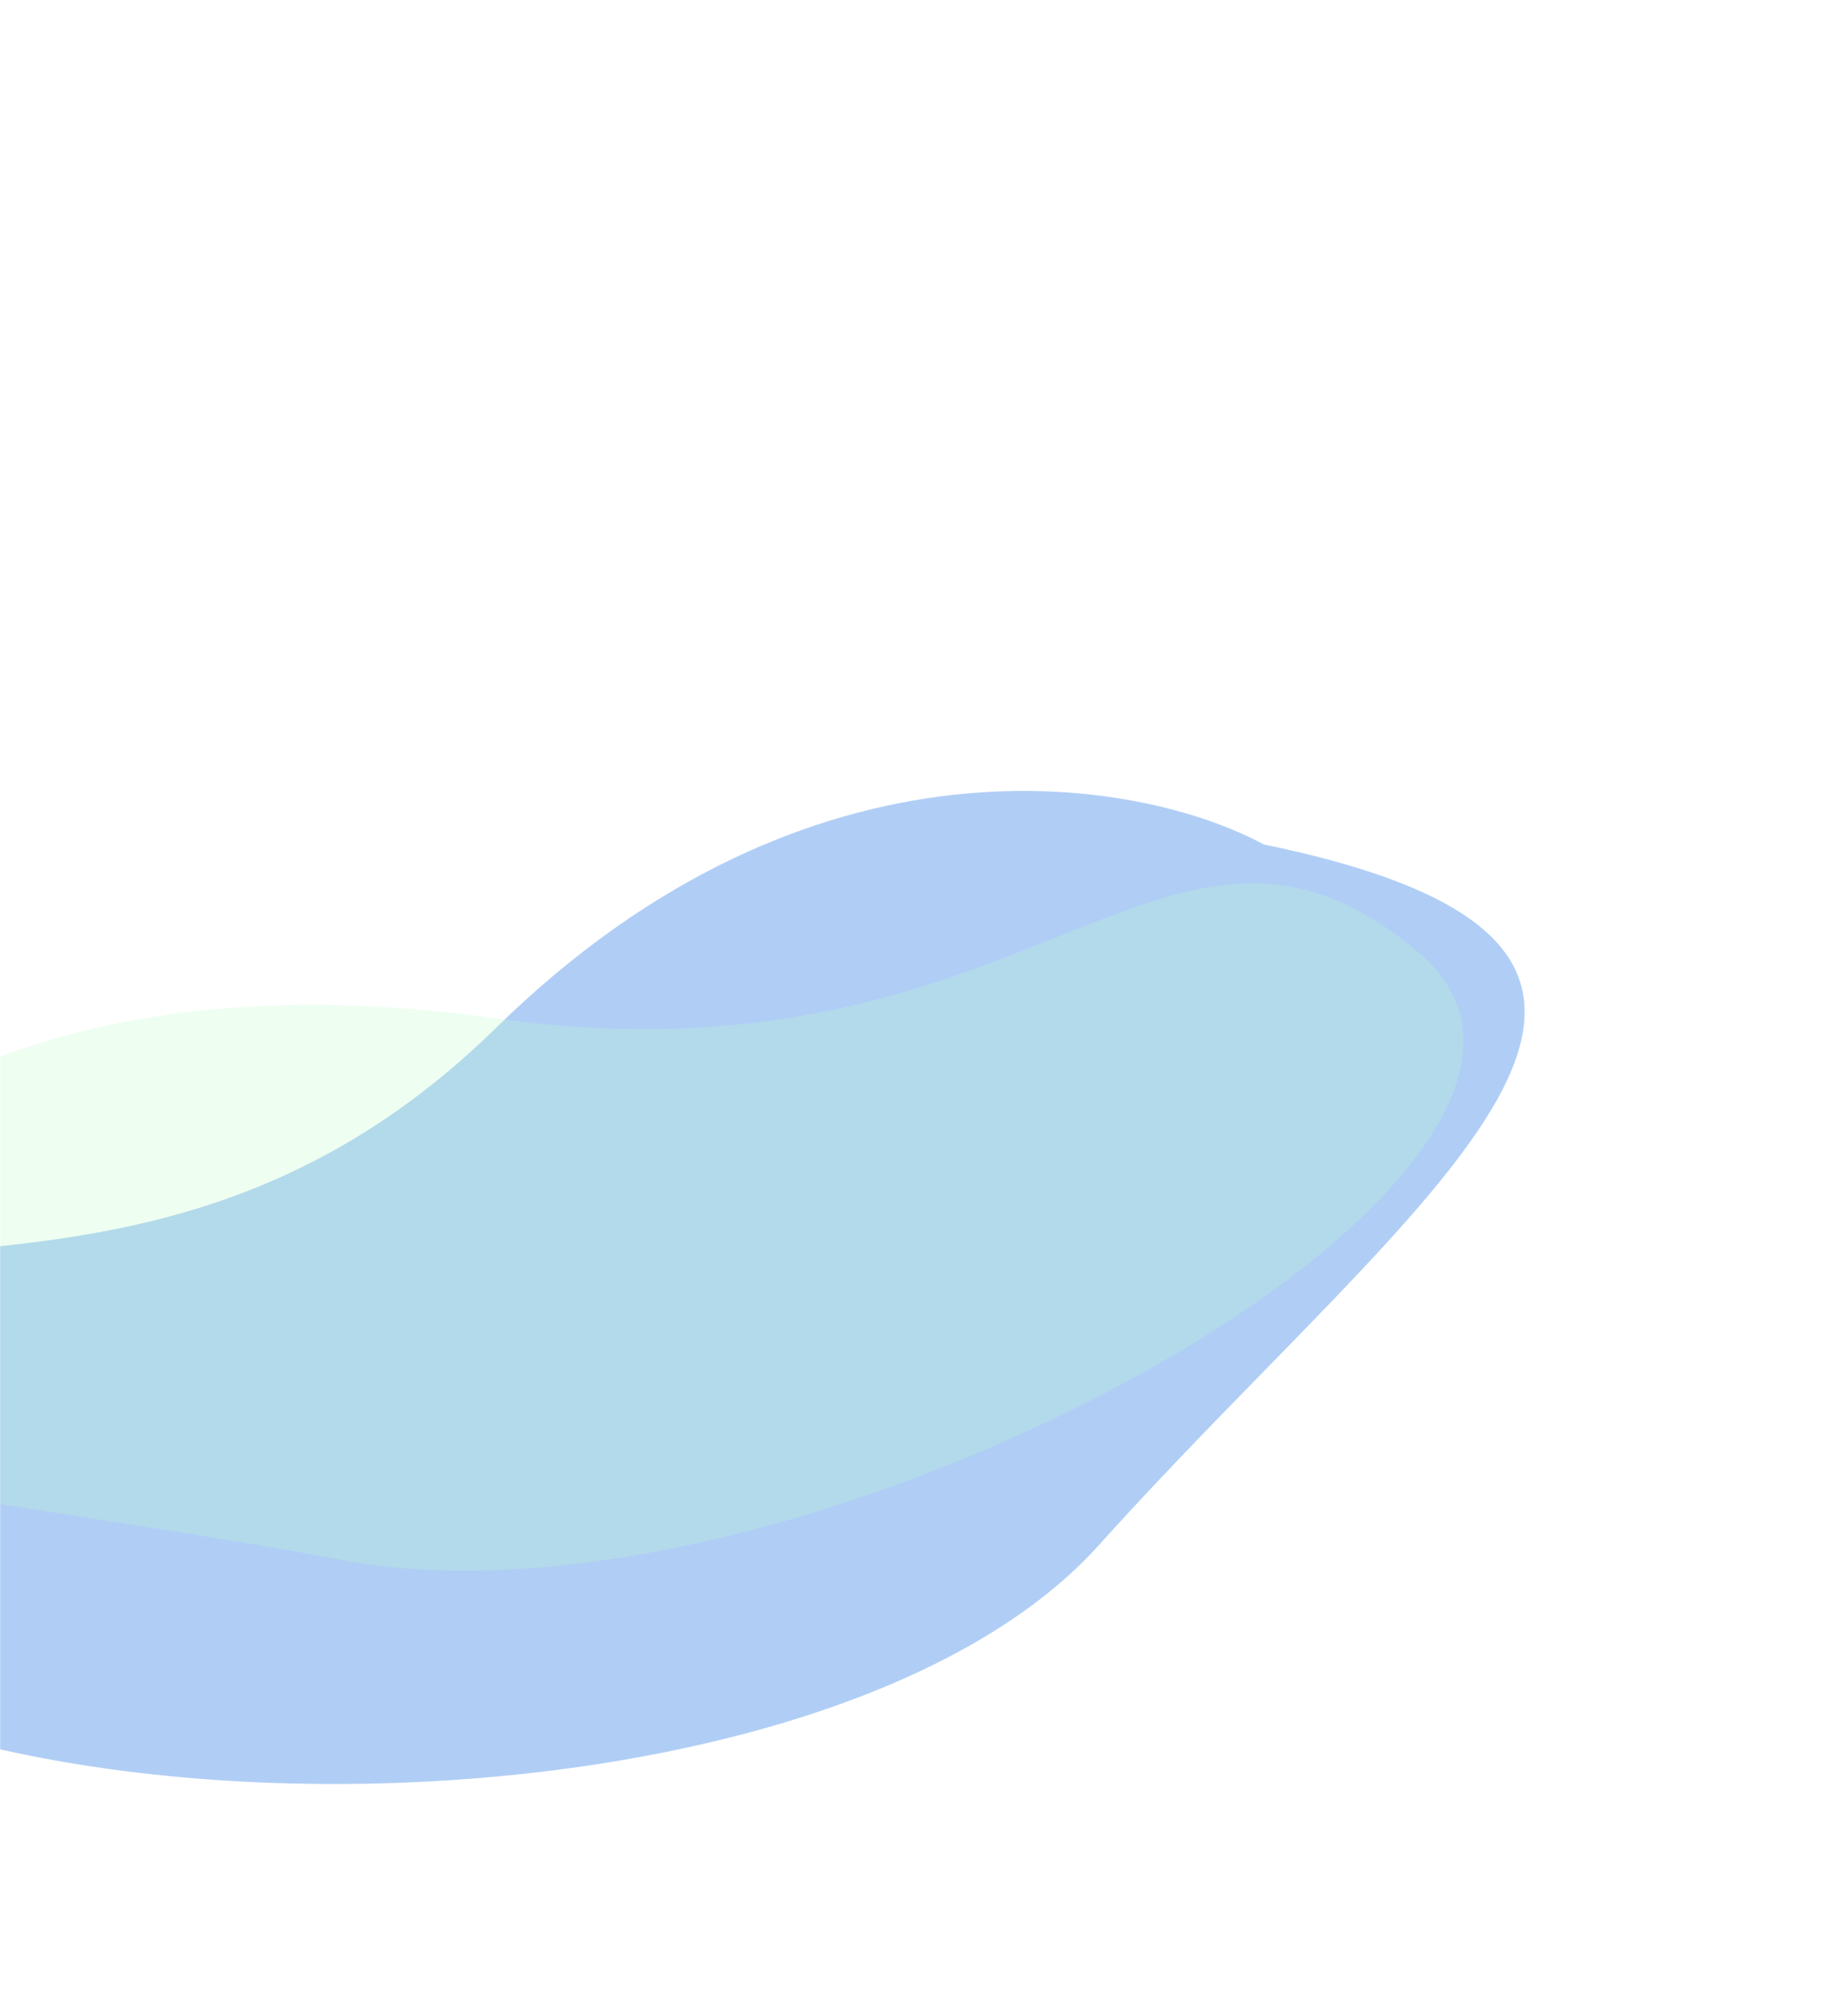 <svg width="1383" height="1495" viewBox="0 0 1383 1495" fill="none" xmlns="http://www.w3.org/2000/svg">
<g clip-path="url(#clip0_956_80)">
<mask id="mask0_956_80" style="mask-type:luminance" maskUnits="userSpaceOnUse" x="0" y="0" width="1383" height="1495">
<path d="M0 1495H1383V0H0V1495Z" fill="white"/>
</mask>
<g mask="url(#mask0_956_80)">
<g opacity="0.5">
<g filter="url(#filter0_f_956_80)">
<path d="M371.173 769.387C606.529 538.294 852.287 581.551 945.747 632.066C1334.16 712.077 1062.96 888.852 822.491 1156.41C582.026 1423.96 -281.941 1380.33 -259.882 1099.42C-237.808 818.518 76.981 1058.25 371.173 769.387Z" fill="#2C7BE5" fill-opacity="0.74"/>
</g>
<g opacity="0.5" filter="url(#filter1_f_956_80)">
<path d="M370.021 762.116C46.172 716.489 -117.702 837.918 -159.149 904.337C-411.018 1103.17 -92.657 1102.56 257.48 1167.86C607.631 1233.16 1250.14 870.708 1060.99 712.401C871.837 554.094 774.839 819.151 370.021 762.116Z" fill="#77FD95" fill-opacity="0.5"/>
</g>
</g>
</g>
</g>
<defs>
<filter id="filter0_f_956_80" x="-563.157" y="289.14" width="2007.02" height="1349.03" filterUnits="userSpaceOnUse" color-interpolation-filters="sRGB">
<feFlood flood-opacity="0" result="BackgroundImageFix"/>
<feBlend mode="normal" in="SourceGraphic" in2="BackgroundImageFix" result="shape"/>
<feGaussianBlur stdDeviation="151.43" result="effect1_foregroundBlur_956_80"/>
</filter>
<filter id="filter1_f_956_80" x="-474.383" y="436.424" width="1794.35" height="964.056" filterUnits="userSpaceOnUse" color-interpolation-filters="sRGB">
<feFlood flood-opacity="0" result="BackgroundImageFix"/>
<feBlend mode="normal" in="SourceGraphic" in2="BackgroundImageFix" result="shape"/>
<feGaussianBlur stdDeviation="112.418" result="effect1_foregroundBlur_956_80"/>
</filter>
<clipPath id="clip0_956_80">
<rect width="1383" height="1495" fill="white" transform="matrix(-1 0 0 1 1383 0)"/>
</clipPath>
</defs>
</svg>
